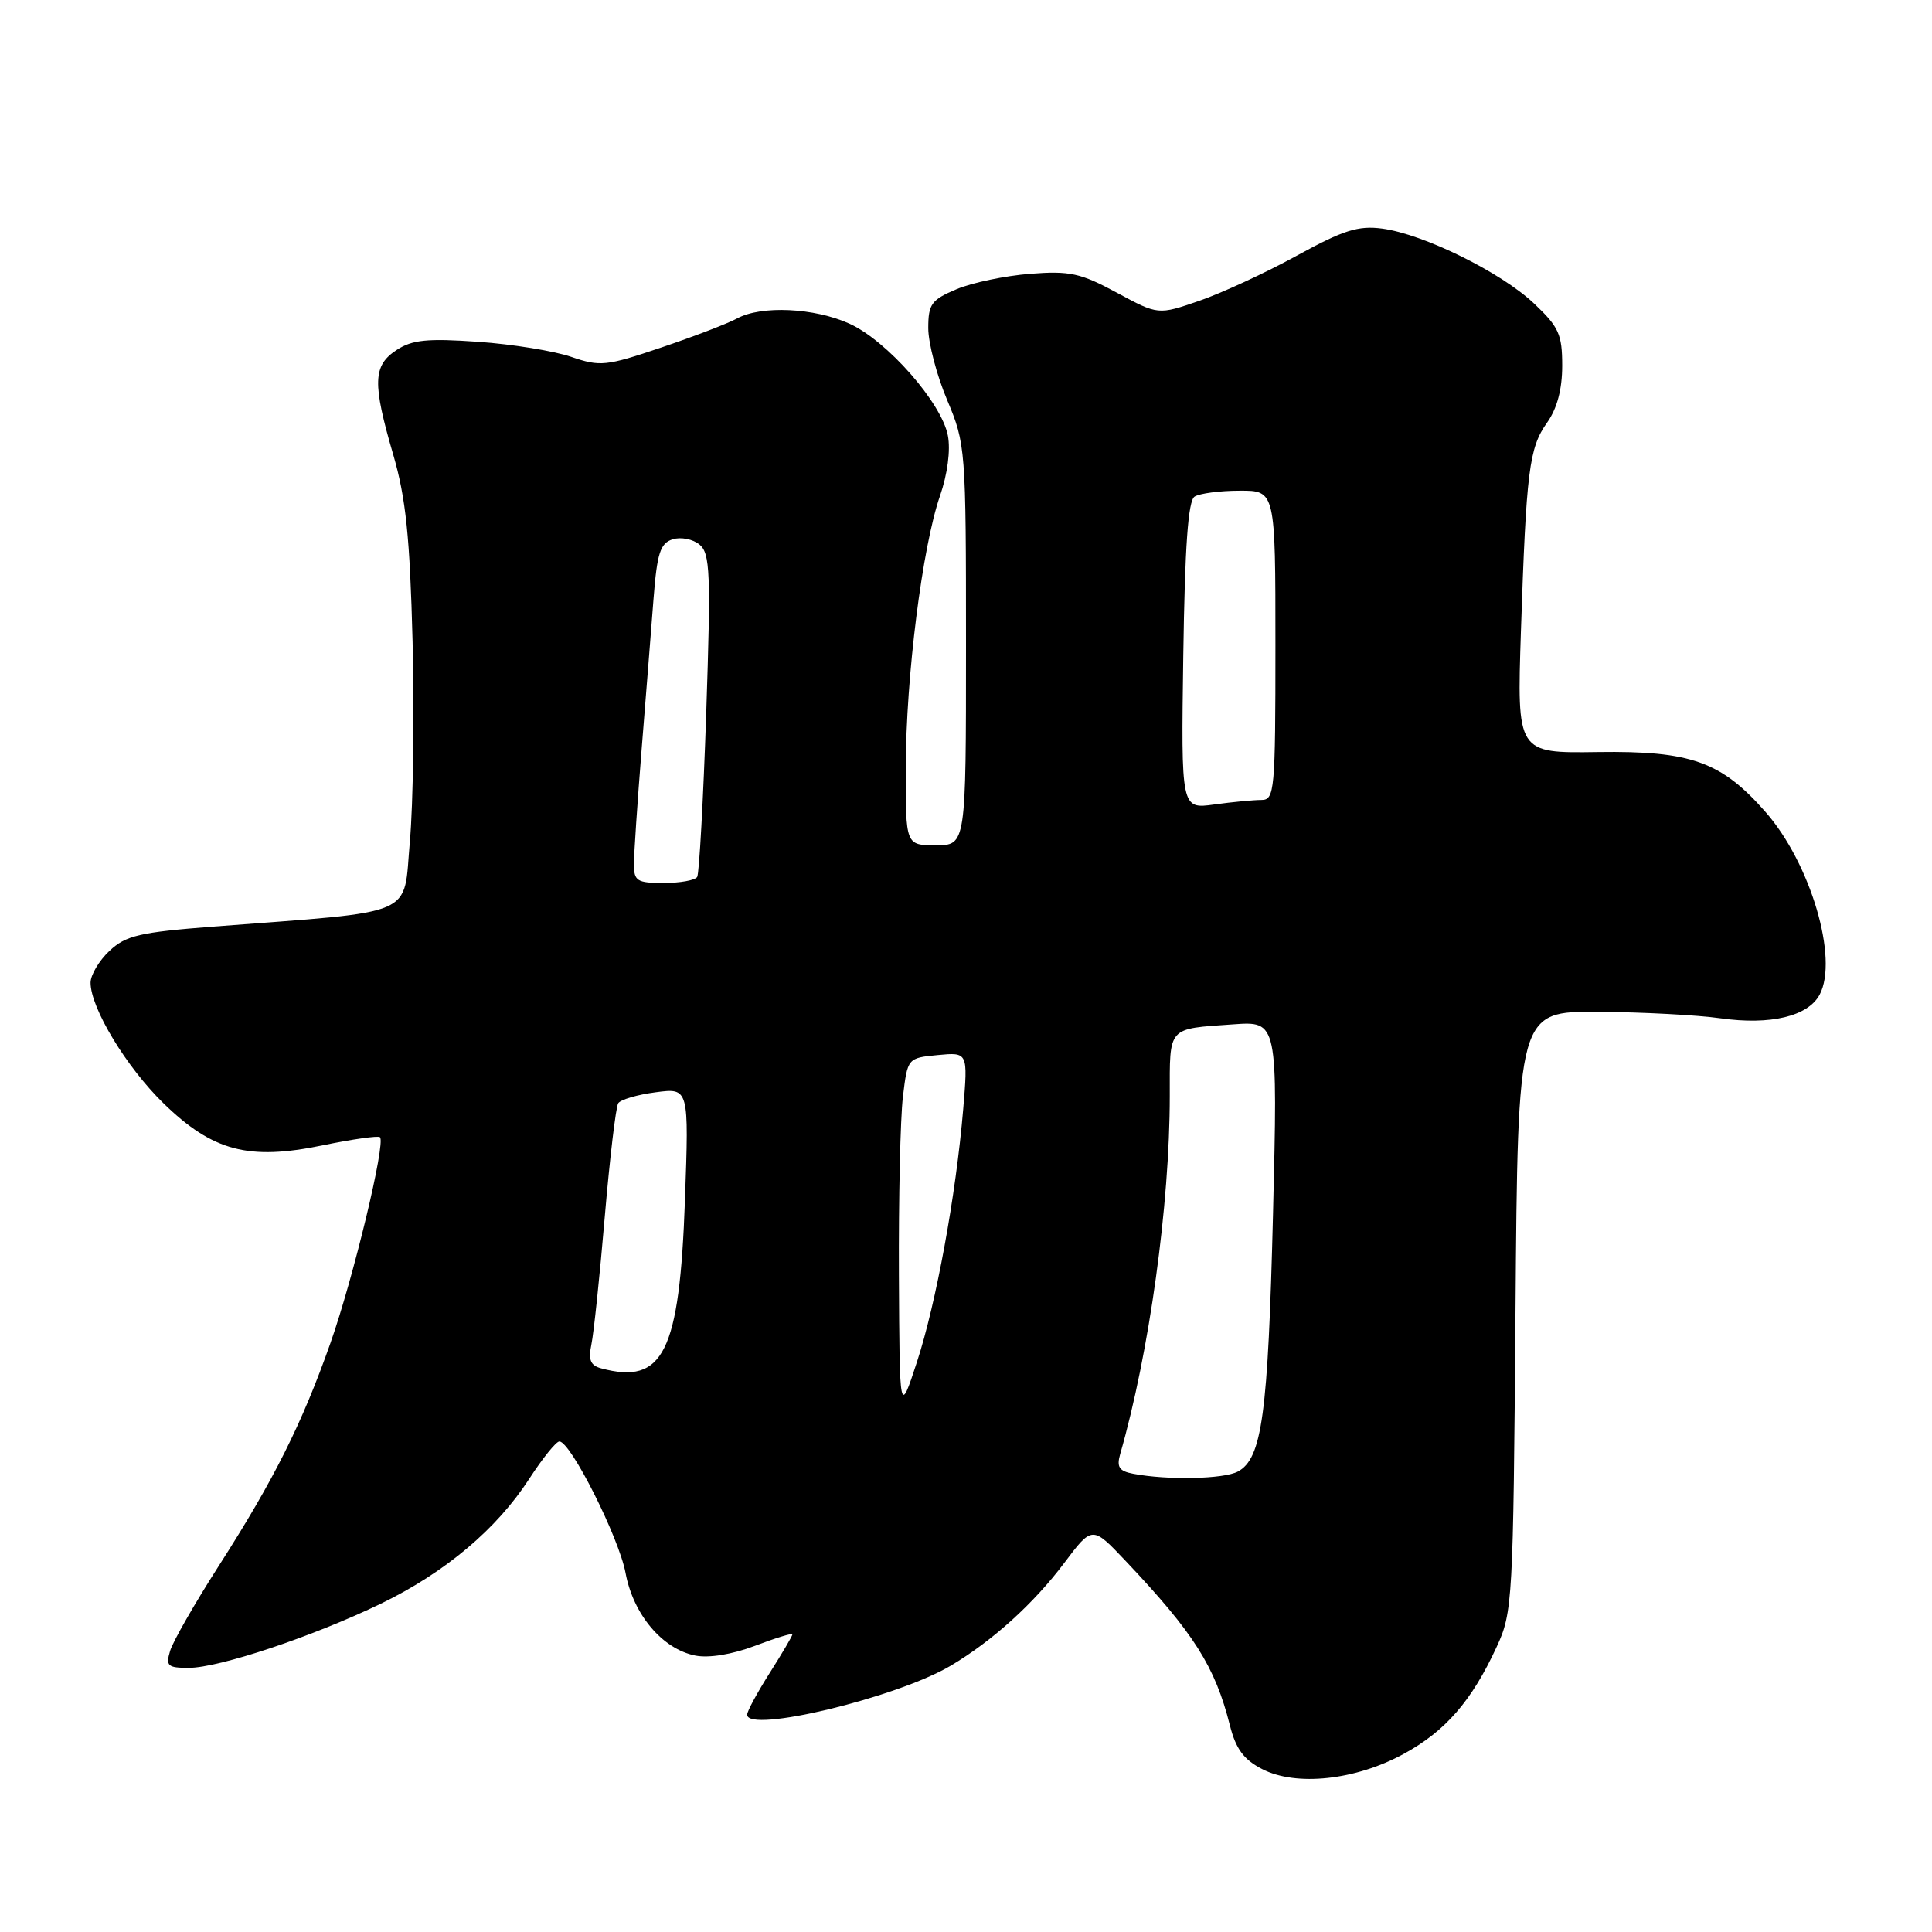 <?xml version="1.0" encoding="UTF-8" standalone="no"?>
<!DOCTYPE svg PUBLIC "-//W3C//DTD SVG 1.1//EN" "http://www.w3.org/Graphics/SVG/1.1/DTD/svg11.dtd" >
<svg xmlns="http://www.w3.org/2000/svg" xmlns:xlink="http://www.w3.org/1999/xlink" version="1.1" viewBox="0 0 256 256">
 <g >
 <path fill="currentColor"
d=" M 185.98 232.41 C 191.53 229.39 195.00 225.40 198.31 218.23 C 200.43 213.66 200.51 212.18 200.81 173.75 C 201.12 134.00 201.12 134.00 211.81 134.07 C 217.69 134.11 224.97 134.50 227.99 134.93 C 234.59 135.86 239.57 134.67 241.11 131.80 C 243.65 127.04 239.91 114.38 233.94 107.59 C 228.09 100.92 224.05 99.48 211.75 99.65 C 201.00 99.81 201.00 99.81 201.53 83.65 C 202.24 62.36 202.61 59.35 204.99 56.01 C 206.32 54.14 207.00 51.59 207.00 48.46 C 207.00 44.30 206.56 43.32 203.25 40.20 C 198.87 36.07 188.65 31.03 183.15 30.29 C 179.98 29.87 178.01 30.49 171.83 33.88 C 167.72 36.14 161.90 38.83 158.91 39.86 C 153.46 41.74 153.46 41.74 147.98 38.78 C 143.19 36.19 141.75 35.87 136.50 36.28 C 133.20 36.54 128.81 37.45 126.75 38.32 C 123.41 39.73 123.00 40.29 123.00 43.48 C 123.00 45.45 124.12 49.73 125.50 53.00 C 127.95 58.83 128.00 59.42 128.00 85.47 C 128.00 112.00 128.00 112.00 124.00 112.00 C 120.00 112.00 120.00 112.00 120.02 101.75 C 120.04 89.68 122.21 72.47 124.55 65.72 C 125.55 62.83 125.97 59.66 125.60 57.72 C 124.77 53.37 117.54 45.15 112.56 42.89 C 107.91 40.78 100.88 40.45 97.68 42.19 C 96.48 42.85 91.97 44.58 87.65 46.04 C 80.32 48.52 79.52 48.60 75.70 47.29 C 73.45 46.51 67.89 45.61 63.35 45.29 C 56.63 44.82 54.62 45.02 52.55 46.38 C 49.41 48.44 49.33 50.74 52.11 60.26 C 53.78 66.00 54.31 71.13 54.67 85.00 C 54.92 94.62 54.75 106.55 54.31 111.50 C 53.40 121.65 55.66 120.67 28.25 122.78 C 18.50 123.53 16.67 123.96 14.50 126.00 C 13.13 127.29 12.00 129.19 12.00 130.21 C 12.00 133.56 16.75 141.41 21.67 146.20 C 28.19 152.54 32.93 153.79 42.72 151.77 C 46.69 150.95 50.13 150.46 50.35 150.69 C 51.13 151.46 46.82 169.35 43.79 177.95 C 40.00 188.69 36.30 196.08 28.98 207.50 C 25.81 212.45 22.91 217.51 22.54 218.75 C 21.94 220.75 22.22 221.00 25.01 221.00 C 29.04 221.00 41.54 216.82 50.50 212.48 C 58.98 208.36 65.81 202.62 70.12 195.96 C 71.89 193.23 73.69 191.00 74.12 191.00 C 75.61 191.00 82.01 203.72 82.89 208.43 C 83.92 213.94 87.77 218.50 92.12 219.37 C 93.92 219.73 97.00 219.23 100.04 218.08 C 102.77 217.04 105.00 216.36 105.00 216.56 C 105.00 216.76 103.65 219.06 102.00 221.66 C 100.35 224.26 99.00 226.75 99.00 227.20 C 99.00 229.72 118.88 224.94 126.00 220.70 C 131.53 217.41 136.98 212.47 141.01 207.11 C 144.73 202.16 144.73 202.16 149.15 206.83 C 158.21 216.41 161.00 220.81 162.97 228.63 C 163.76 231.75 164.80 233.16 167.26 234.42 C 171.76 236.73 179.60 235.89 185.98 232.41 Z  M 150.15 195.28 C 148.29 194.93 147.94 194.39 148.43 192.67 C 152.28 179.28 155.00 159.65 155.00 145.22 C 155.00 135.93 154.63 136.35 163.40 135.73 C 169.31 135.31 169.31 135.31 168.68 160.90 C 168.02 187.43 167.23 193.27 164.02 194.99 C 162.15 195.99 154.70 196.15 150.15 195.28 Z  M 119.11 169.00 C 119.06 158.82 119.30 148.18 119.64 145.34 C 120.26 140.19 120.26 140.19 124.26 139.80 C 128.26 139.42 128.26 139.42 127.63 146.96 C 126.67 158.36 124.05 172.68 121.49 180.50 C 119.20 187.50 119.20 187.50 119.11 169.00 Z  M 79.65 181.31 C 78.24 180.93 77.94 180.19 78.36 178.16 C 78.67 176.70 79.47 169.10 80.13 161.28 C 80.80 153.46 81.60 146.67 81.92 146.18 C 82.24 145.70 84.48 145.04 86.89 144.73 C 91.29 144.15 91.29 144.15 90.76 159.01 C 90.04 179.23 87.90 183.53 79.65 181.31 Z  M 84.00 114.52 C 84.00 113.15 84.46 106.29 85.02 99.27 C 85.58 92.25 86.30 83.26 86.60 79.29 C 87.07 73.28 87.49 71.98 89.13 71.46 C 90.21 71.12 91.81 71.43 92.69 72.16 C 94.10 73.33 94.20 75.92 93.58 94.44 C 93.19 105.96 92.65 115.76 92.38 116.20 C 92.11 116.64 90.11 117.00 87.94 117.00 C 84.41 117.00 84.00 116.74 84.00 114.52 Z  M 156.79 86.89 C 157.00 72.37 157.43 66.35 158.29 65.80 C 158.96 65.38 161.64 65.02 164.25 65.02 C 169.00 65.00 169.00 65.00 169.00 85.50 C 169.00 104.82 168.89 106.00 167.14 106.00 C 166.12 106.00 163.30 106.27 160.89 106.60 C 156.50 107.21 156.50 107.21 156.79 86.89 Z "/>
</g>
</svg>